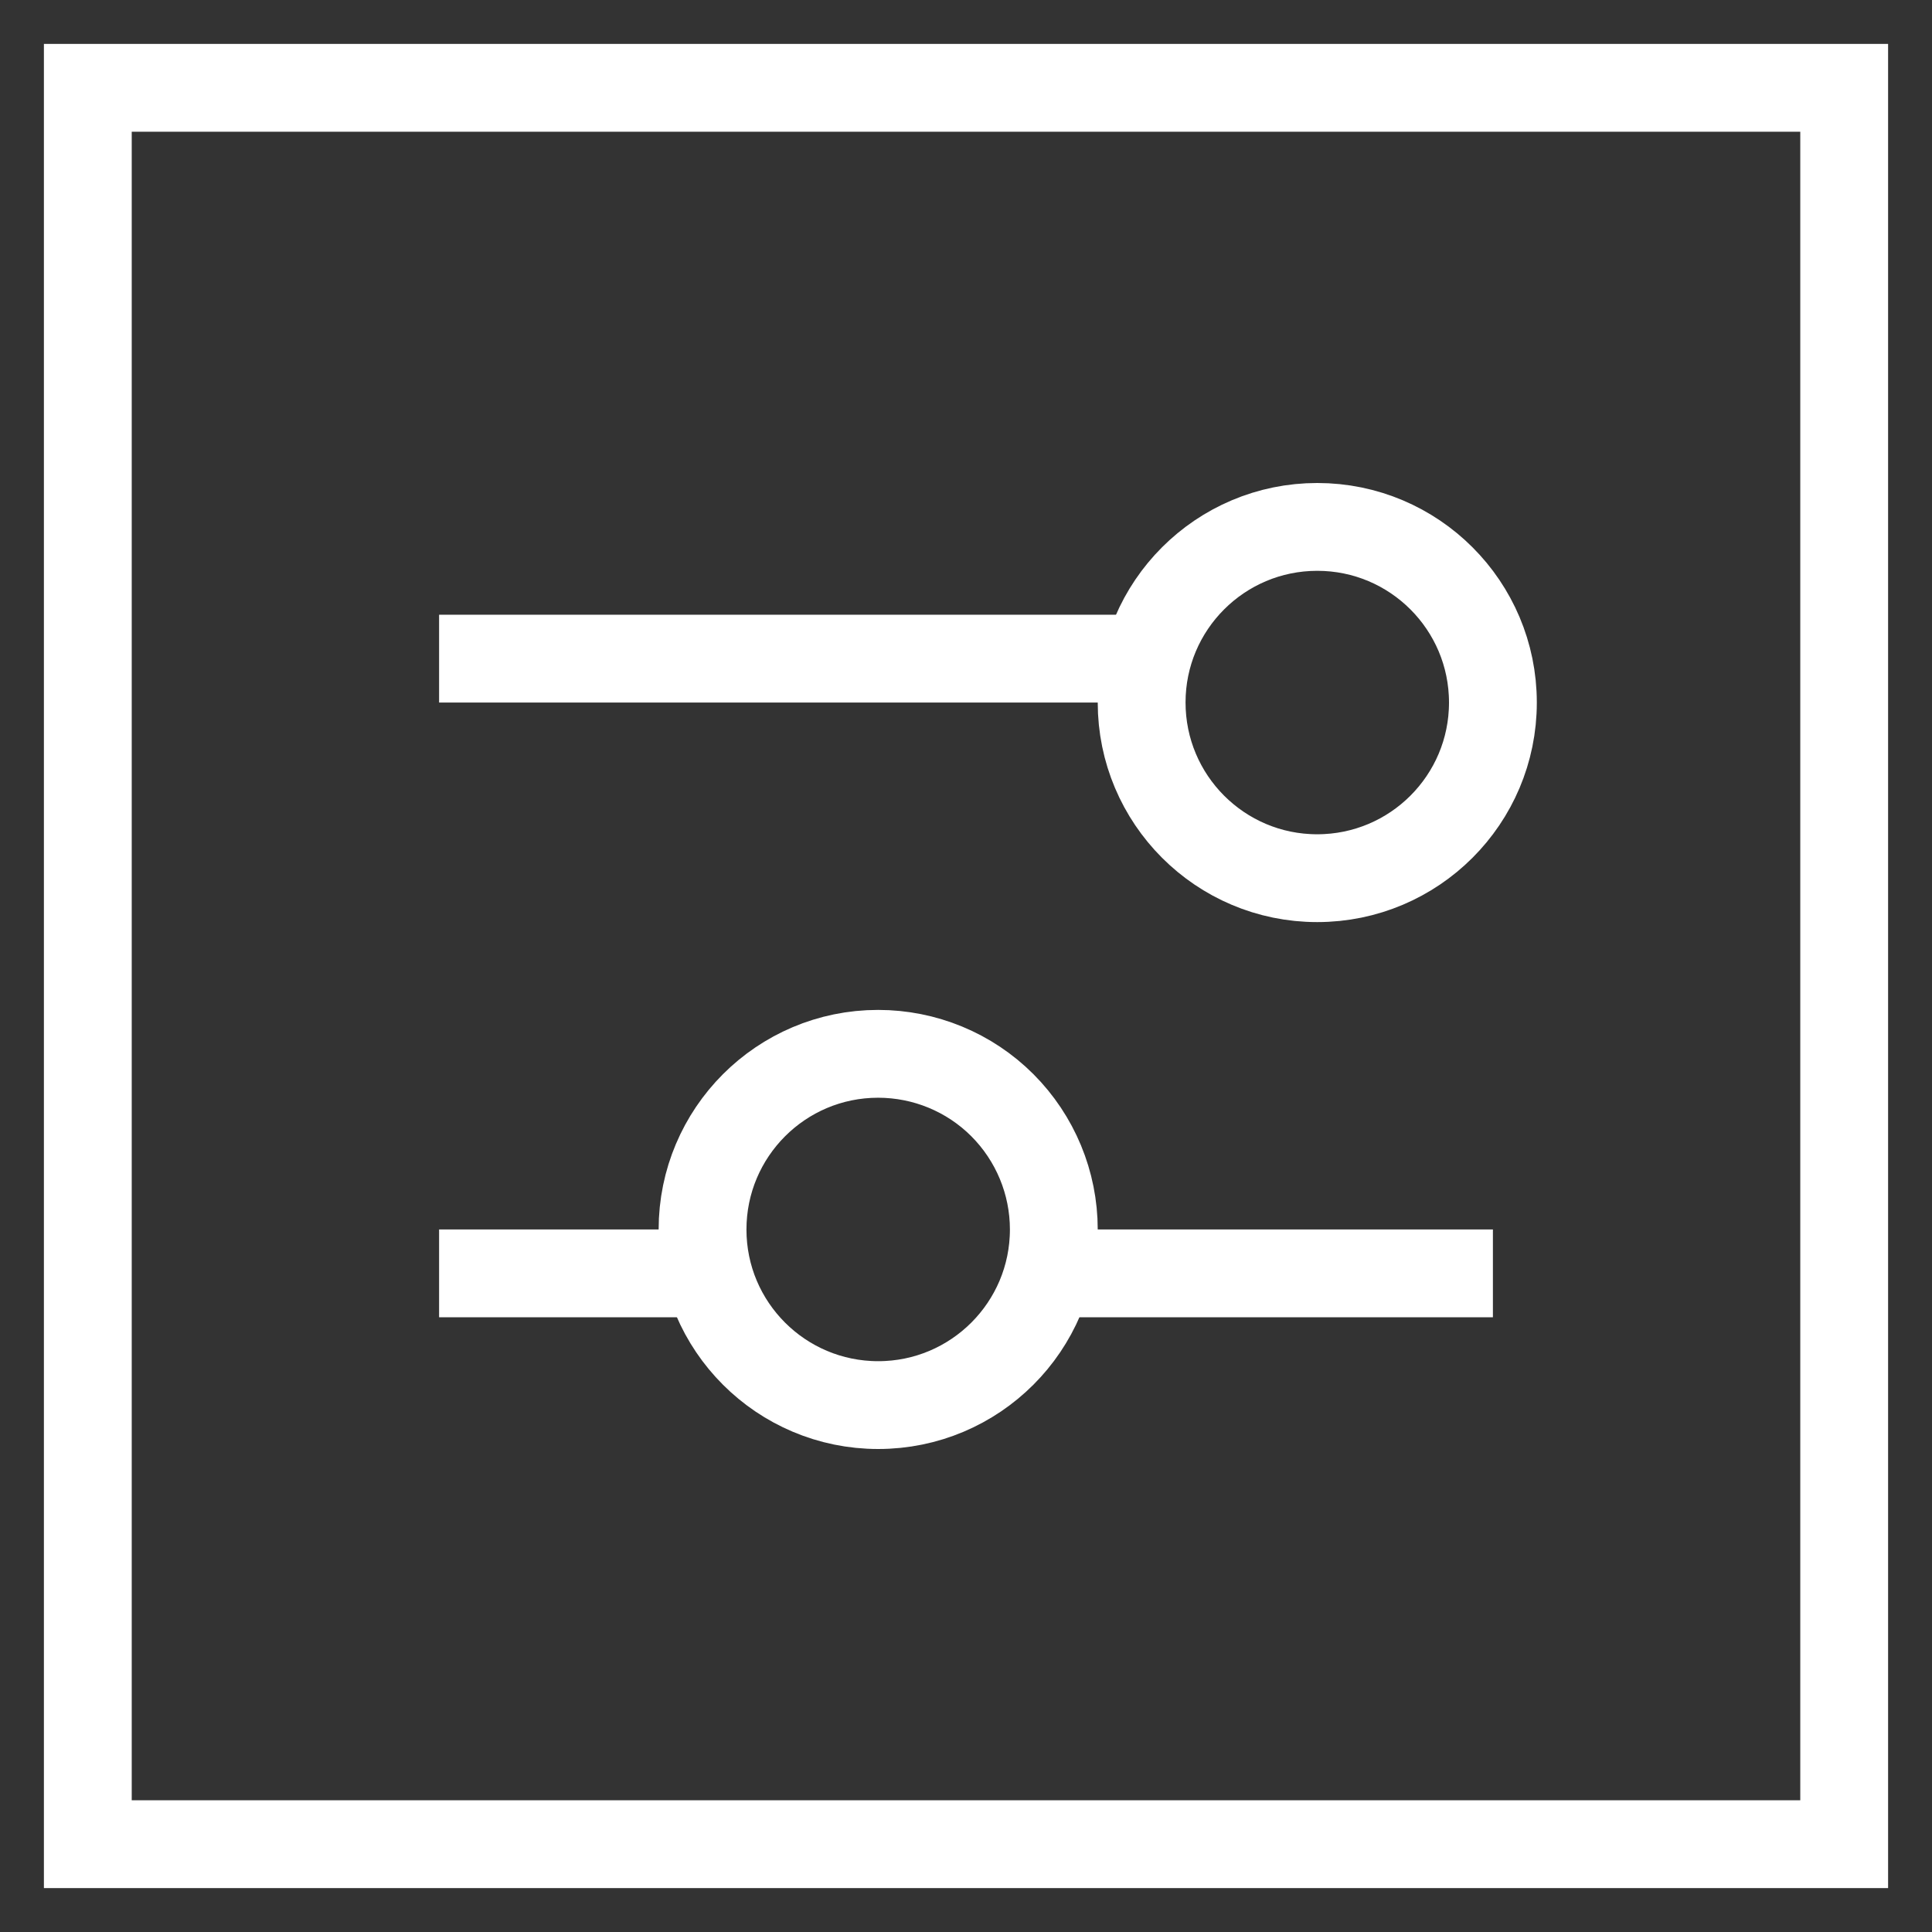 <?xml version="1.0" encoding="UTF-8"?>
<svg width="22px" height="22px" viewBox="0 0 22 22" version="1.1" xmlns="http://www.w3.org/2000/svg" xmlns:xlink="http://www.w3.org/1999/xlink">
    <rect x="0" y="0" width="22" height="22" fill="#333333" stroke="none"/>
    <title>Filter</title>
    <g id="Teaching-Path---V3" stroke="white" strokeWidth="1" fill="none" fillRule="evenodd" strokeLinecap="round" strokeLinejoin="round">
        <g id="New-Teaching-Path---Create-(add-articles)---Filters" transform="translate(-528, -174)" stroke="white">
            <g id="Velg-oppgaver" transform="translate(-1, 70.249)">
                <g id="Filtermenu" transform="translate(501, 90.751)">
                    <g id="Filters-button" transform="translate(19, 8)">
                        <g id="Filter" transform="translate(10, 6)">
                            <polygon id="Path" points="0 0 20 0 20 20 0 20" stroke="white"></polygon>
                            <line x1="11" y1="13.5" x2="16" y2="13.5" id="Path" stroke="white"></line>
                            <line x1="4" y1="13.5" x2="7" y2="13.5" id="Path" stroke="white"></line>
                            <path stroke="white" d="M11,13 C11,14.104 10.105,15 9,15 C7.896,15 7,14.105 7,13.001 C7,11.896 7.895,11 8.999,11 C9.53,11 10.039,11.21 10.414,11.585 C10.789,11.961 11,12.469 11,13 L11,13 Z" id="Path"></path>
                            <line x1="12" y1="6.5" x2="4" y2="6.5" id="Path" stroke="white"></line>
                            <path stroke="white" d="M16,7 C16,5.896 15.105,5 14,5 C12.896,5 12,5.895 12,6.999 C12,8.104 12.895,9 13.999,9 C15.104,9 16,8.105 16,7 Z" id="Path"></path>
                        </g>
                    </g>
                </g>
            </g>
        </g>
    </g>
</svg>
